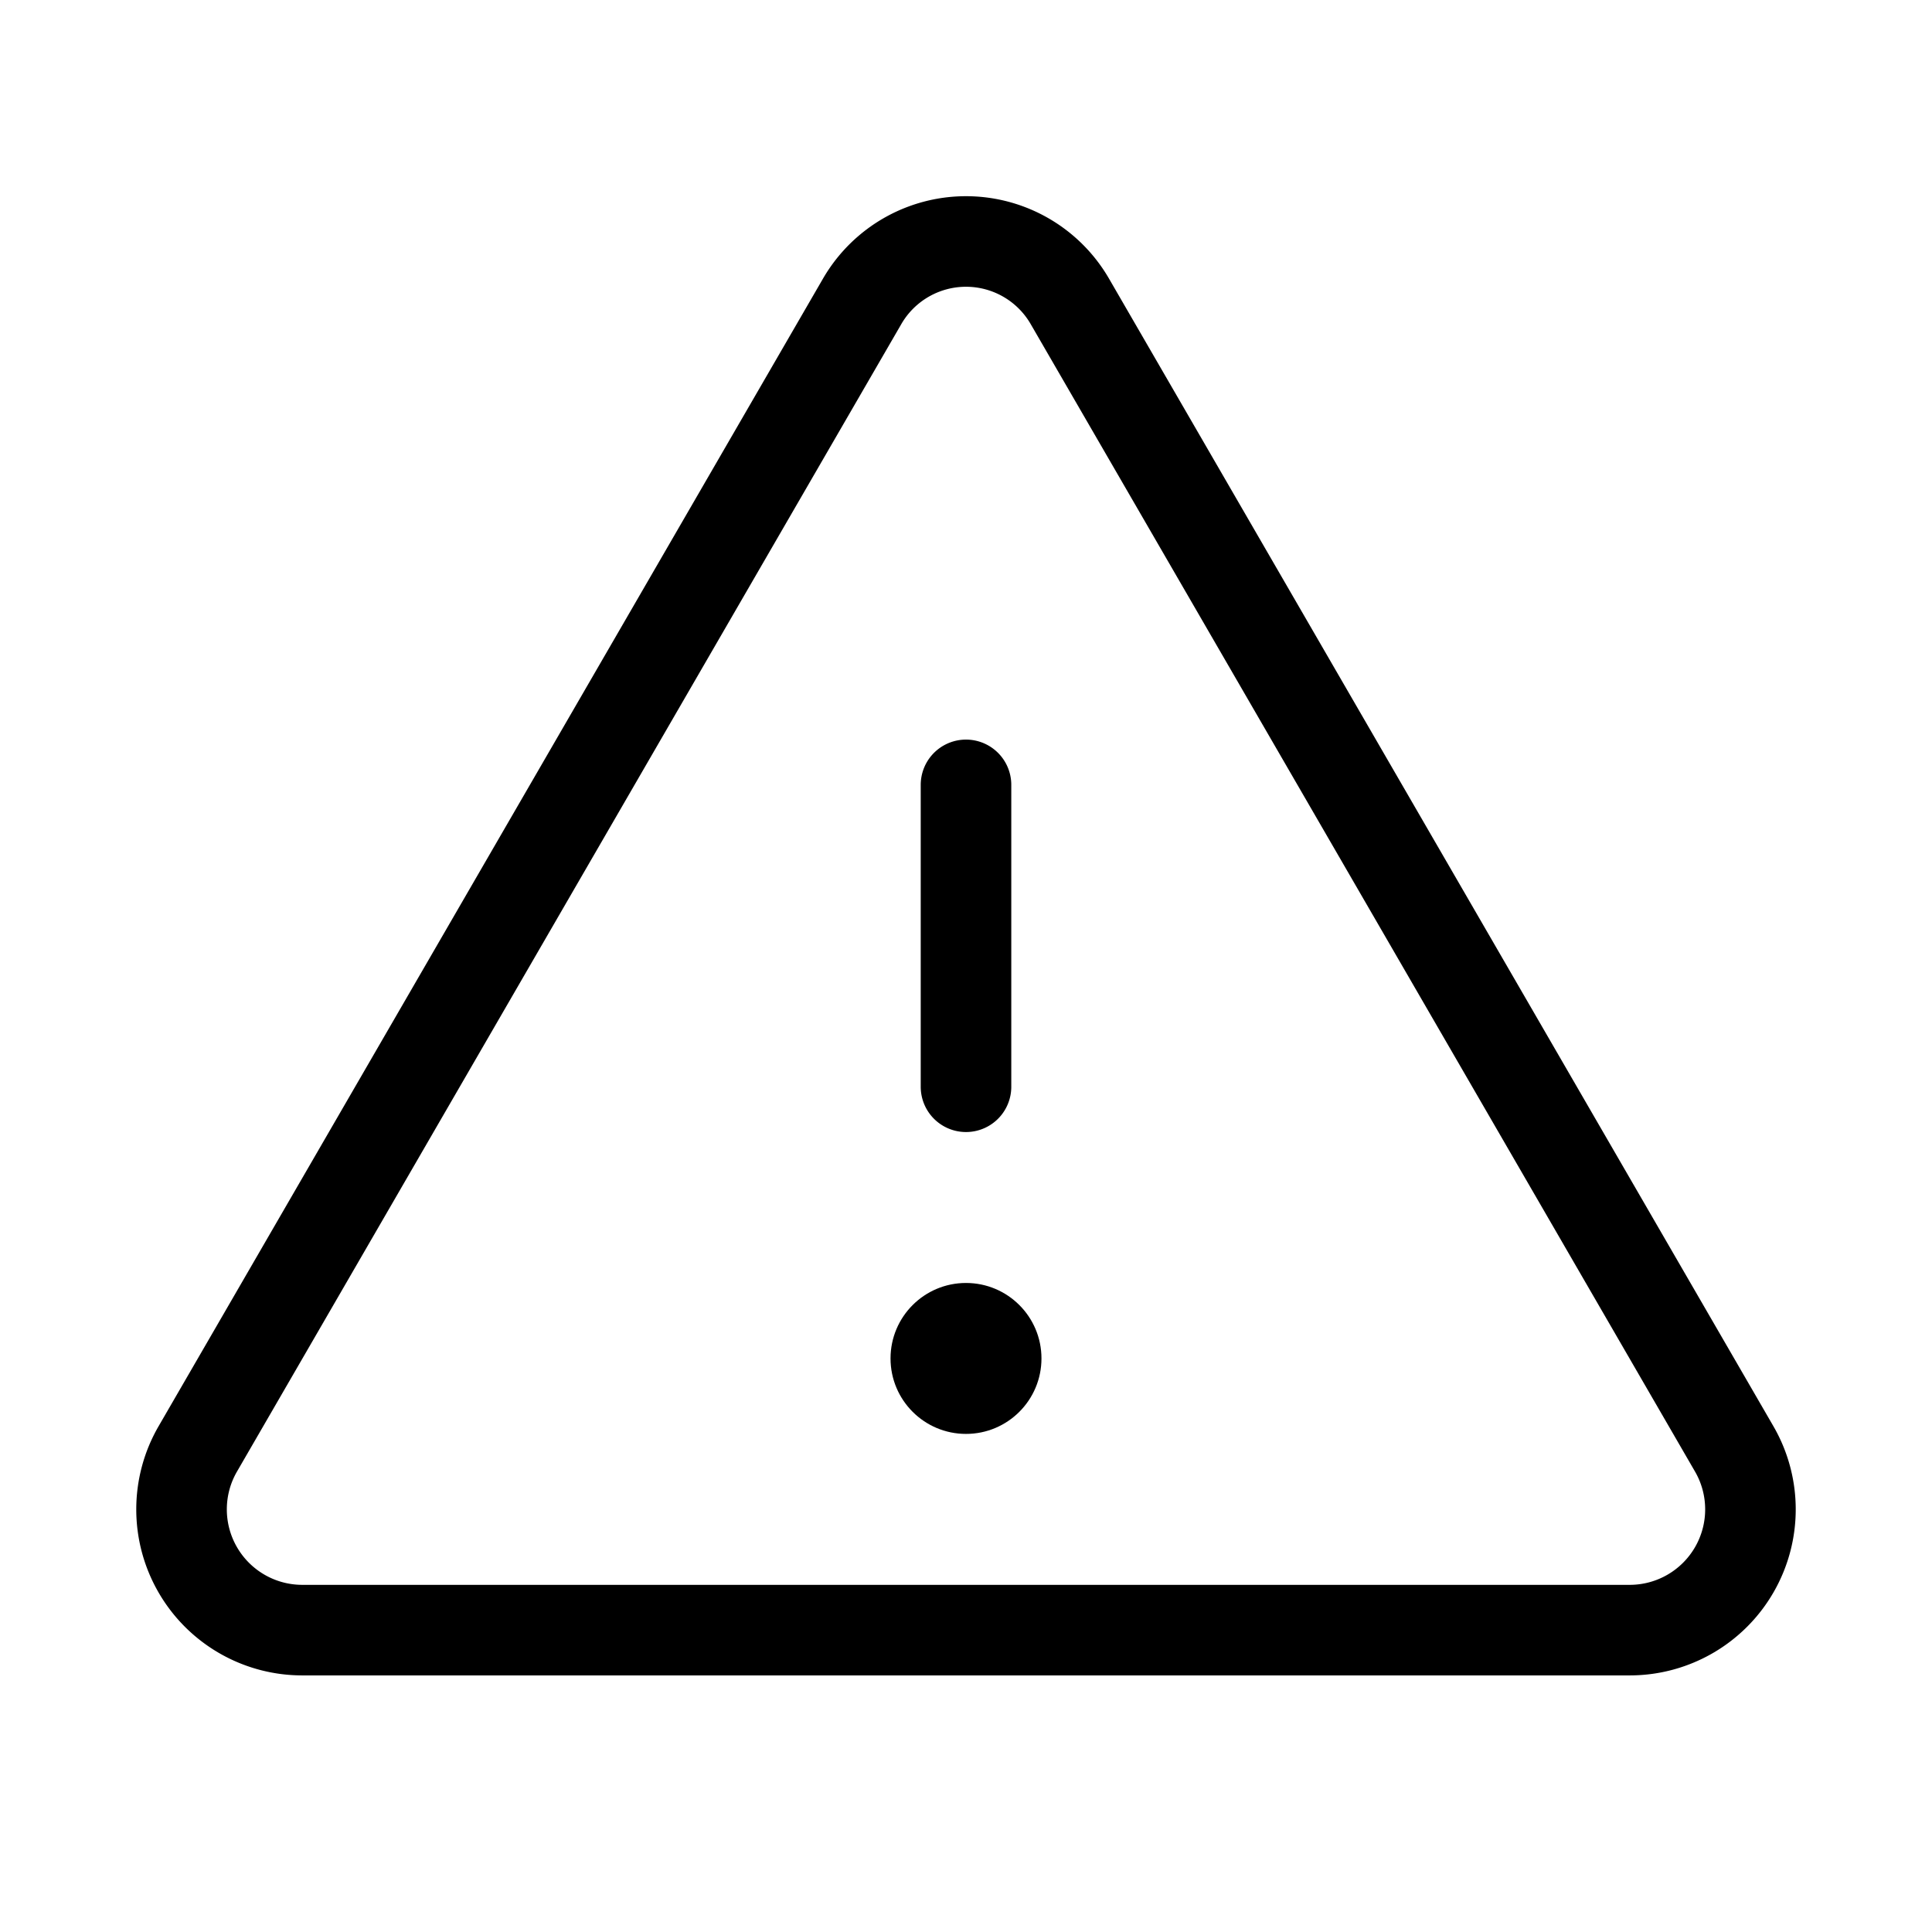 <svg xmlns="http://www.w3.org/2000/svg" viewBox="0 0 256 256" width="20" height="20"><path fill="none" d="M0 0h256v256H0z"/><path fill="none" stroke="#000" stroke-linecap="round" stroke-linejoin="round" stroke-width="12" d="M128 104v40M114.2 40l-88 152A16 16 0 0040 216h176a16 16 0 0013.8-24l-88-152a15.9 15.9 0 00-27.6 0z"/><circle cx="128" cy="180" r="10"/></svg>